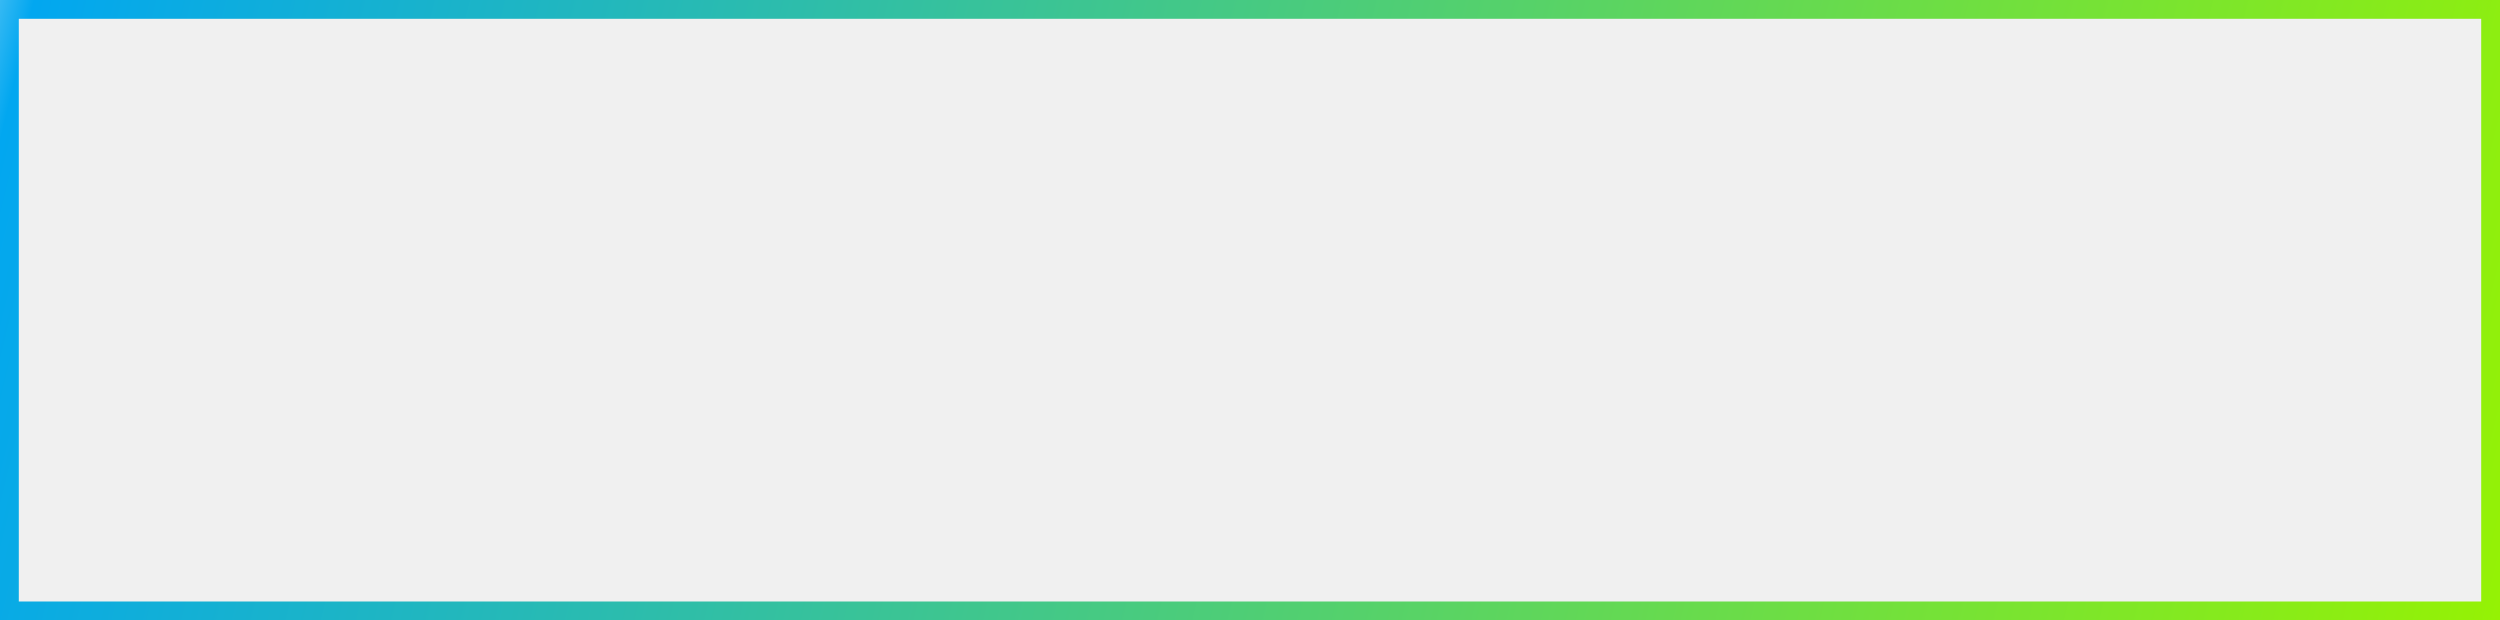 ﻿<?xml version="1.0" encoding="utf-8"?>
<svg version="1.1" xmlns:xlink="http://www.w3.org/1999/xlink" width="133px" height="33px" viewBox="629 211  133 33" xmlns="http://www.w3.org/2000/svg">
  <rect x="629" y="211" width="133" height="33" fill="#333333" stroke="none"/>
  <defs>
    <linearGradient gradientUnits="userSpaceOnUse" x1="622.086" y1="210.346" x2="762" y2="244" id="LinearGradient93">
      <stop id="Stop94" stop-color="#ffffff" offset="0" />
      <stop id="Stop95" stop-color="#02a7f0" offset="0.06" />
      <stop id="Stop96" stop-color="#95f204" offset="1" />
    </linearGradient>
  </defs>
  <path d="M 629.5 211.5  L 761.5 211.5  L 761.5 243.5  L 629.5 243.5  L 629.5 211.5  Z " fill-rule="nonzero" fill="#f0f0f0" stroke="none" />
  <path d="M 629.5 211.5  L 761.5 211.5  L 761.5 243.5  L 629.5 243.5  L 629.5 211.5  Z " stroke-width="1" stroke="url(#LinearGradient93)" fill="none" />
</svg>